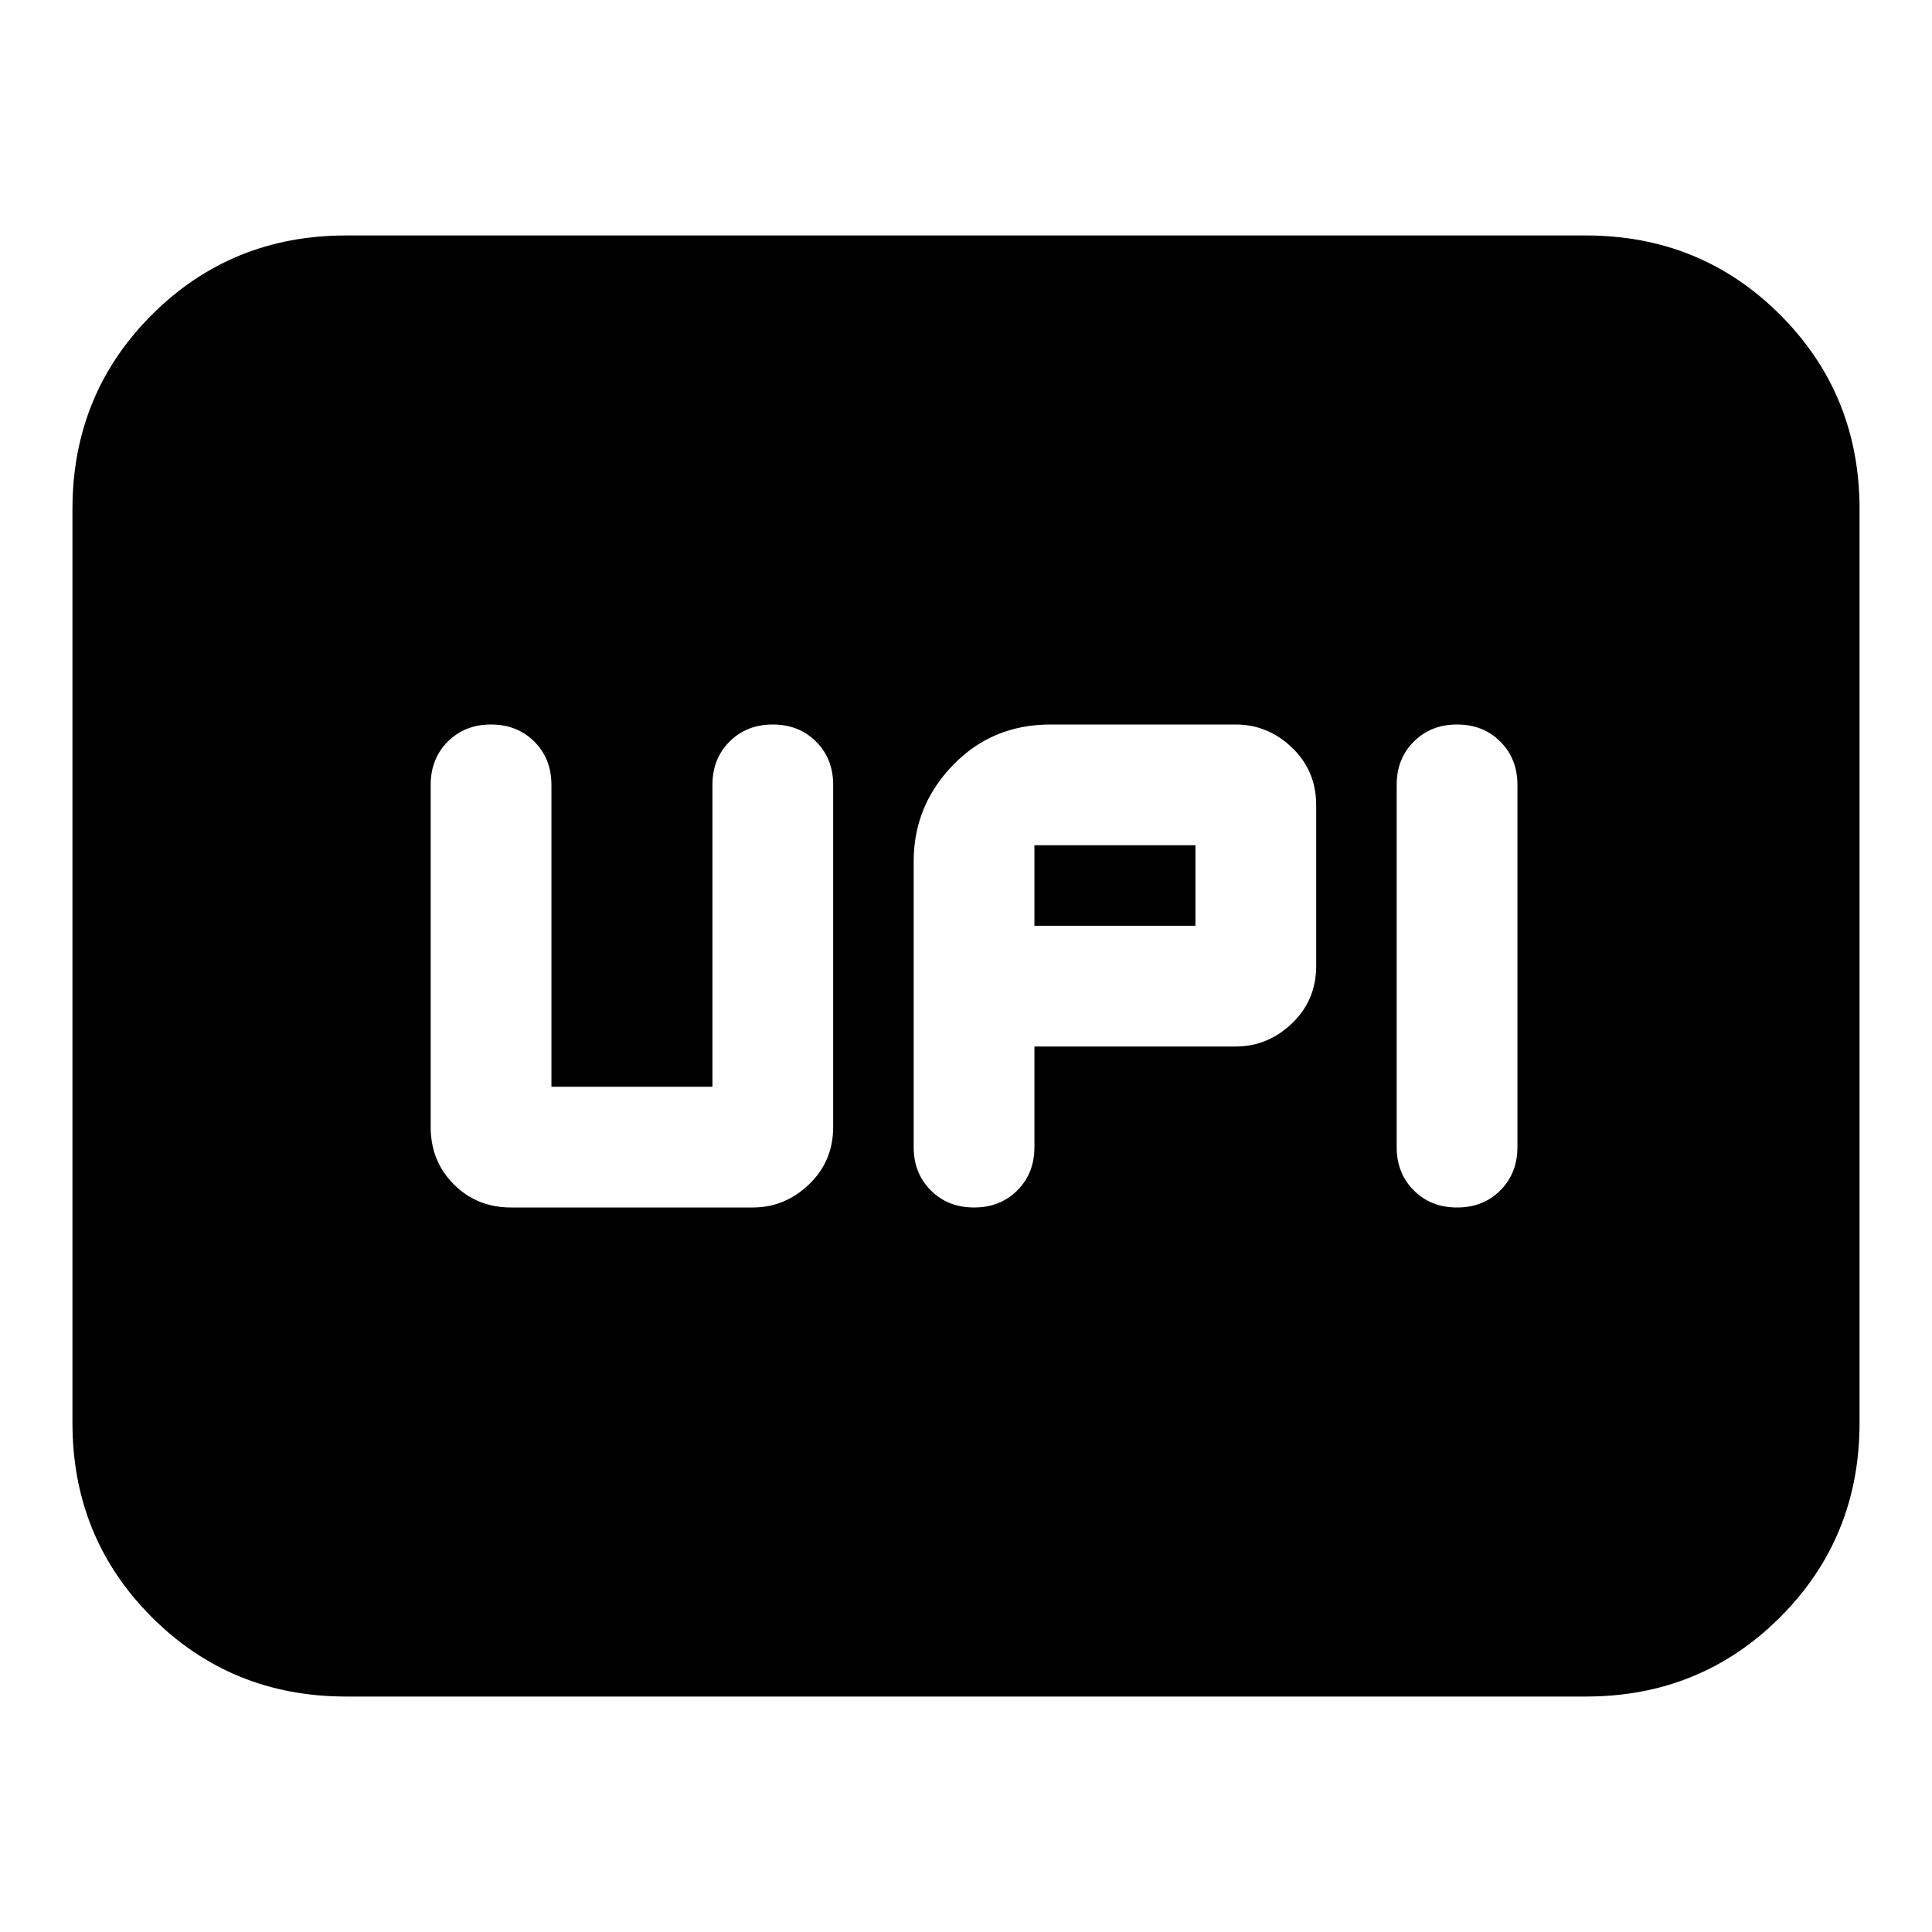 <svg xmlns="http://www.w3.org/2000/svg" height="24" viewBox="0 -960 960 960" width="24"><path d="M484-360q13 0 21.5-8.5T514-390v-50h100q16 0 28-11.5t12-28.5v-80q0-17-12-28.5T614-600h-92q-29 0-48.5 20.2T454-532v142q0 13 8.5 21.5T484-360Zm240 0q13 0 21.5-8.5T754-390v-180q0-13-8.5-21.5T724-600q-13 0-21.5 8.5T694-570v180q0 13 8.5 21.5T724-360ZM514-500v-40h80v40h-80ZM254-360h120q16 0 28-11.5t12-28.5v-170q0-13-8.5-21.5T384-600q-13 0-21.5 8.5T354-570v150h-80v-150q0-13-8.5-21.5T244-600q-13 0-21.5 8.5T214-570v170q0 17 11.5 28.5T254-360Zm-82 243q-57.12 0-96.56-39.44Q36-195.88 36-253v-454q0-57.13 39.44-96.56Q114.88-843 172-843h616q57.13 0 96.56 39.44Q924-764.13 924-707v454q0 57.12-39.44 96.56Q845.13-117 788-117H172Z"/></svg>